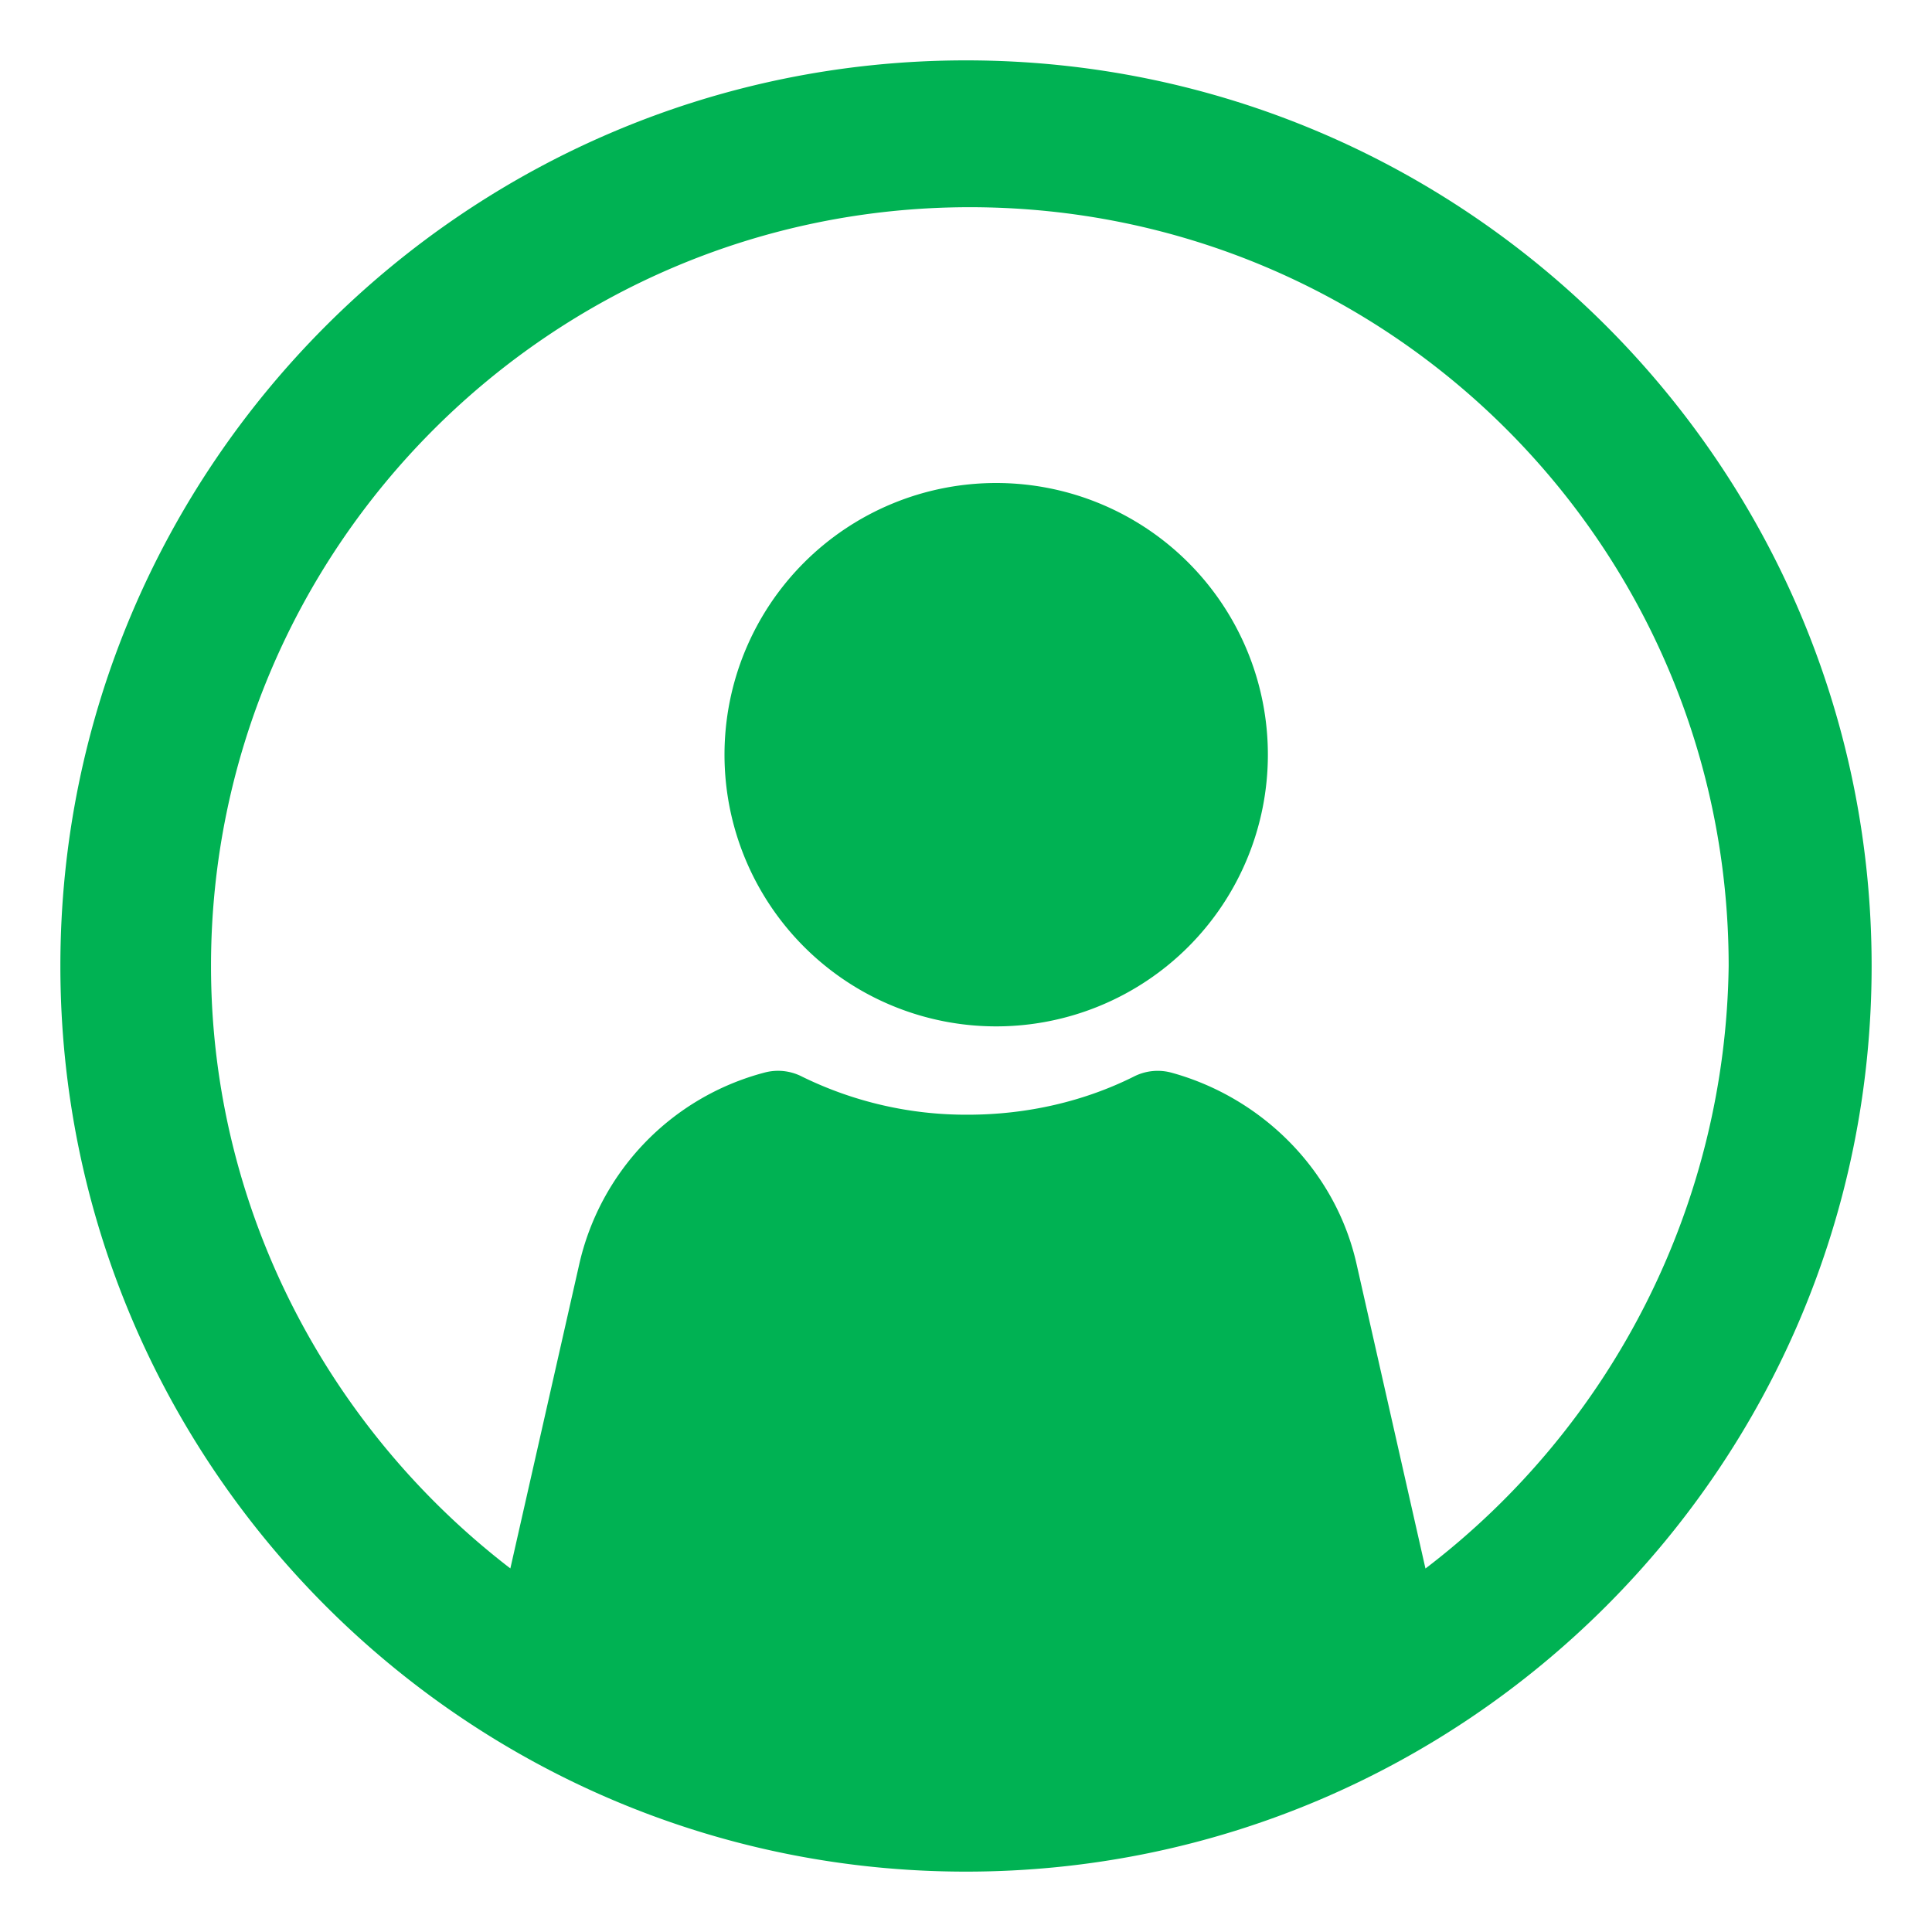<svg xmlns="http://www.w3.org/2000/svg" width="32" height="32" viewBox="0 0 32 32">
    <defs>
        <filter id="a" width="113.3%" height="113.3%" x="-6.7%" y="-3.3%" filterUnits="objectBoundingBox">
            <feOffset dy="1" in="SourceAlpha" result="shadowOffsetOuter1"/>
            <feGaussianBlur in="shadowOffsetOuter1" result="shadowBlurOuter1" stdDeviation=".5"/>
            <feColorMatrix in="shadowBlurOuter1" result="shadowMatrixOuter1" values="0 0 0 0 0 0 0 0 0 0 0 0 0 0 0 0 0 0 0.5 0"/>
            <feMerge>
                <feMergeNode in="shadowMatrixOuter1"/>
                <feMergeNode in="SourceGraphic"/>
            </feMerge>
        </filter>
    </defs>
    <g fill="#00B253" fill-rule="evenodd" filter="url(#a)" transform="translate(1)">
        <path d="M15.5 7a4.5 4.5 0 1 1 0 9 4.5 4.5 0 0 1 0-9"/>
        <path d="M22.61 24.979l-1.136-5.02c-.347-1.58-1.58-2.78-3.063-3.19a.868.868 0 0 0-.632.063c-.82.41-1.768.631-2.747.631a6.163 6.163 0 0 1-2.748-.631.868.868 0 0 0-.631-.064 4.255 4.255 0 0 0-3.063 3.19l-1.137 5.02c-3-2.304-4.958-5.936-4.958-9.978 0-6.916 5.621-12.568 12.568-12.568 6.948 0 12.569 5.62 12.569 12.568a12.758 12.758 0 0 1-5.021 9.979M15 0C6.726 0 0 6.726 0 15c0 8.274 6.726 15 15 15 8.274 0 15-6.726 15-15 0-8.274-6.726-15-15-15"/>
    </g>
</svg>
